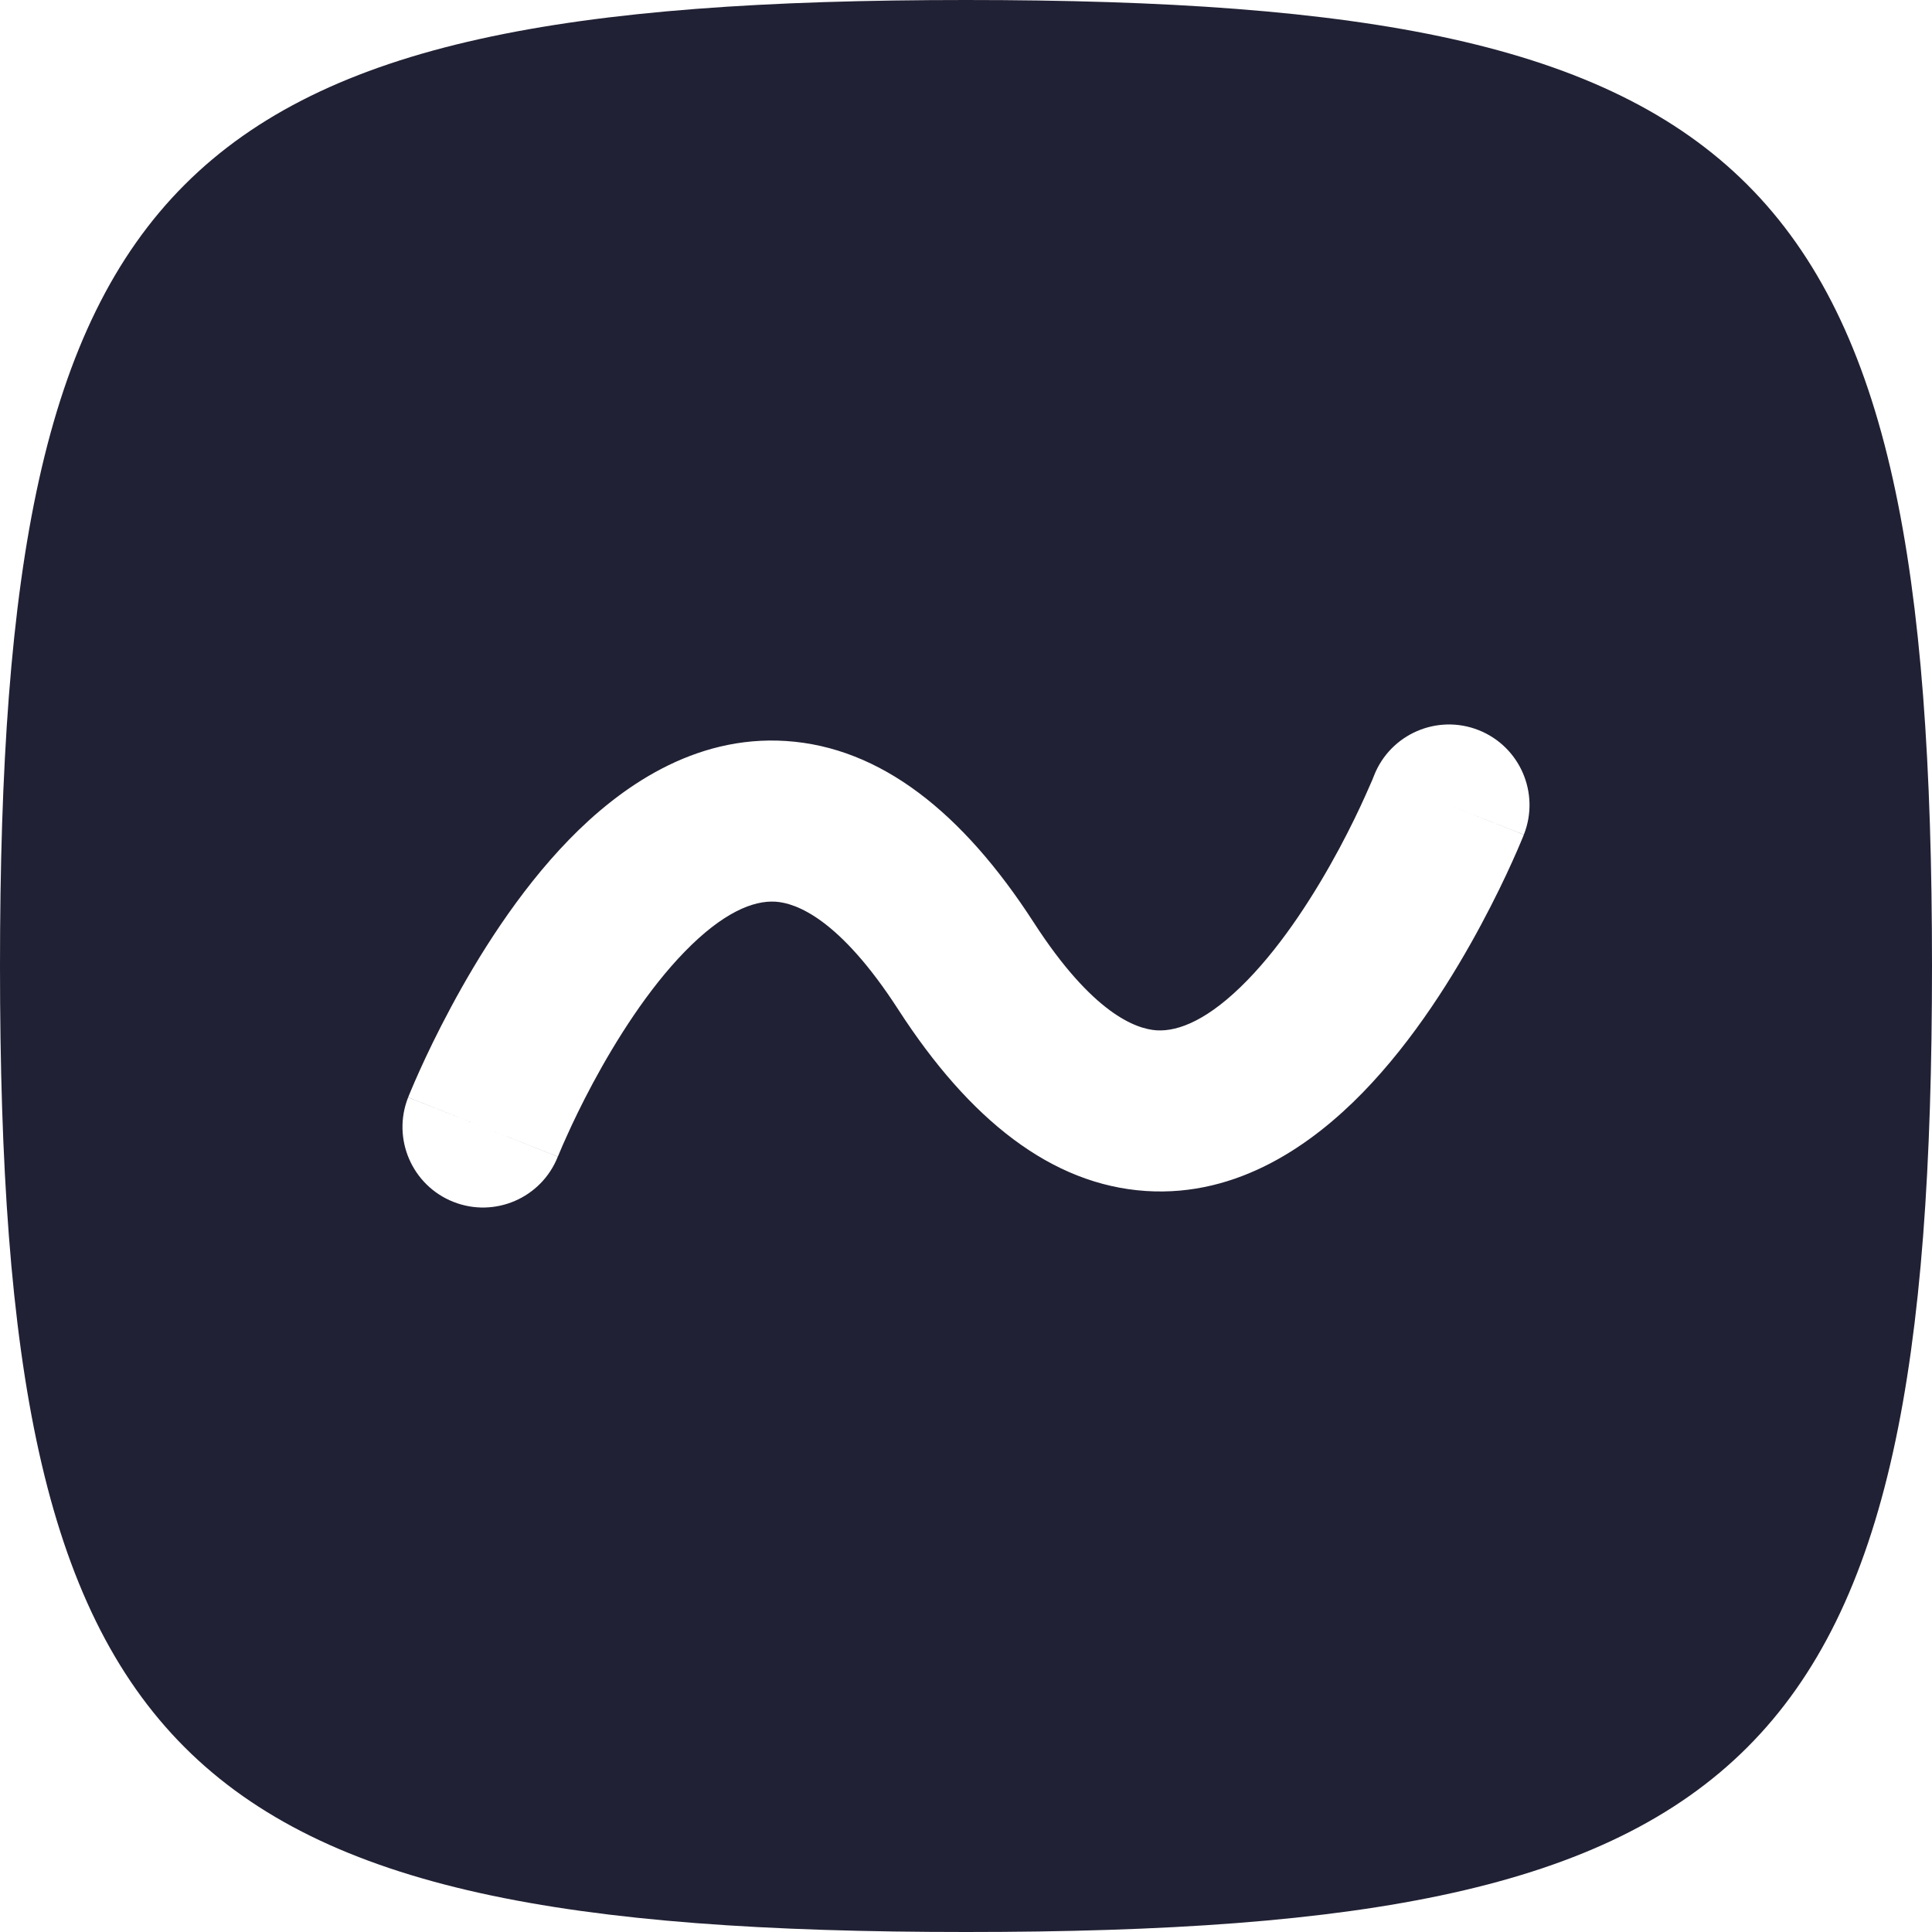 <svg width="24" height="24" viewBox="0 0 24 24" fill="none" xmlns="http://www.w3.org/2000/svg">
<path fill-rule="evenodd" clip-rule="evenodd" d="M12 24C2.118 24 0 21.882 0 12C0 2.118 2.118 0 12 0C21.882 0 24 2.118 24 12C24 21.882 21.882 24 12 24ZM6.929 14.369C6.726 14.882 6.145 15.133 5.632 14.93C5.119 14.727 4.867 14.146 5.07 13.632L6 14C6.93 14.368 6.929 14.369 6.929 14.369ZM6 14L6.93 14.368L6.934 14.358C6.938 14.348 6.945 14.332 6.954 14.311C6.972 14.268 6.999 14.203 7.037 14.121C7.111 13.955 7.222 13.722 7.364 13.457C7.656 12.914 8.051 12.289 8.505 11.823C8.977 11.338 9.356 11.183 9.634 11.201C9.887 11.218 10.426 11.406 11.16 12.543C12.041 13.906 13.06 14.718 14.235 14.795C15.385 14.87 16.304 14.213 16.928 13.573C17.57 12.914 18.069 12.102 18.398 11.488C18.566 11.175 18.697 10.901 18.786 10.703C18.831 10.603 18.866 10.523 18.89 10.465C18.902 10.437 18.911 10.414 18.918 10.398L18.926 10.378L18.928 10.371L18.929 10.369C18.929 10.369 18.93 10.368 18 10L18.93 10.368C19.133 9.854 18.881 9.273 18.368 9.07C17.855 8.867 17.274 9.118 17.07 9.631L17.07 9.632L17.066 9.642C17.064 9.648 17.06 9.656 17.056 9.666C17.053 9.673 17.05 9.681 17.047 9.689C17.028 9.732 17 9.797 16.963 9.879C16.889 10.045 16.778 10.278 16.636 10.543C16.344 11.086 15.949 11.711 15.495 12.177C15.023 12.662 14.644 12.817 14.366 12.799C14.113 12.782 13.574 12.594 12.84 11.457C11.959 10.094 10.94 9.282 9.765 9.205C8.615 9.13 7.696 9.787 7.072 10.427C6.43 11.086 5.931 11.898 5.602 12.512C5.434 12.825 5.303 13.099 5.214 13.297C5.169 13.397 5.134 13.477 5.11 13.535C5.098 13.563 5.089 13.586 5.082 13.602L5.074 13.622L5.072 13.629L5.071 13.631C5.071 13.631 5.07 13.632 6 14Z" fill="#212135"/>
</svg>
